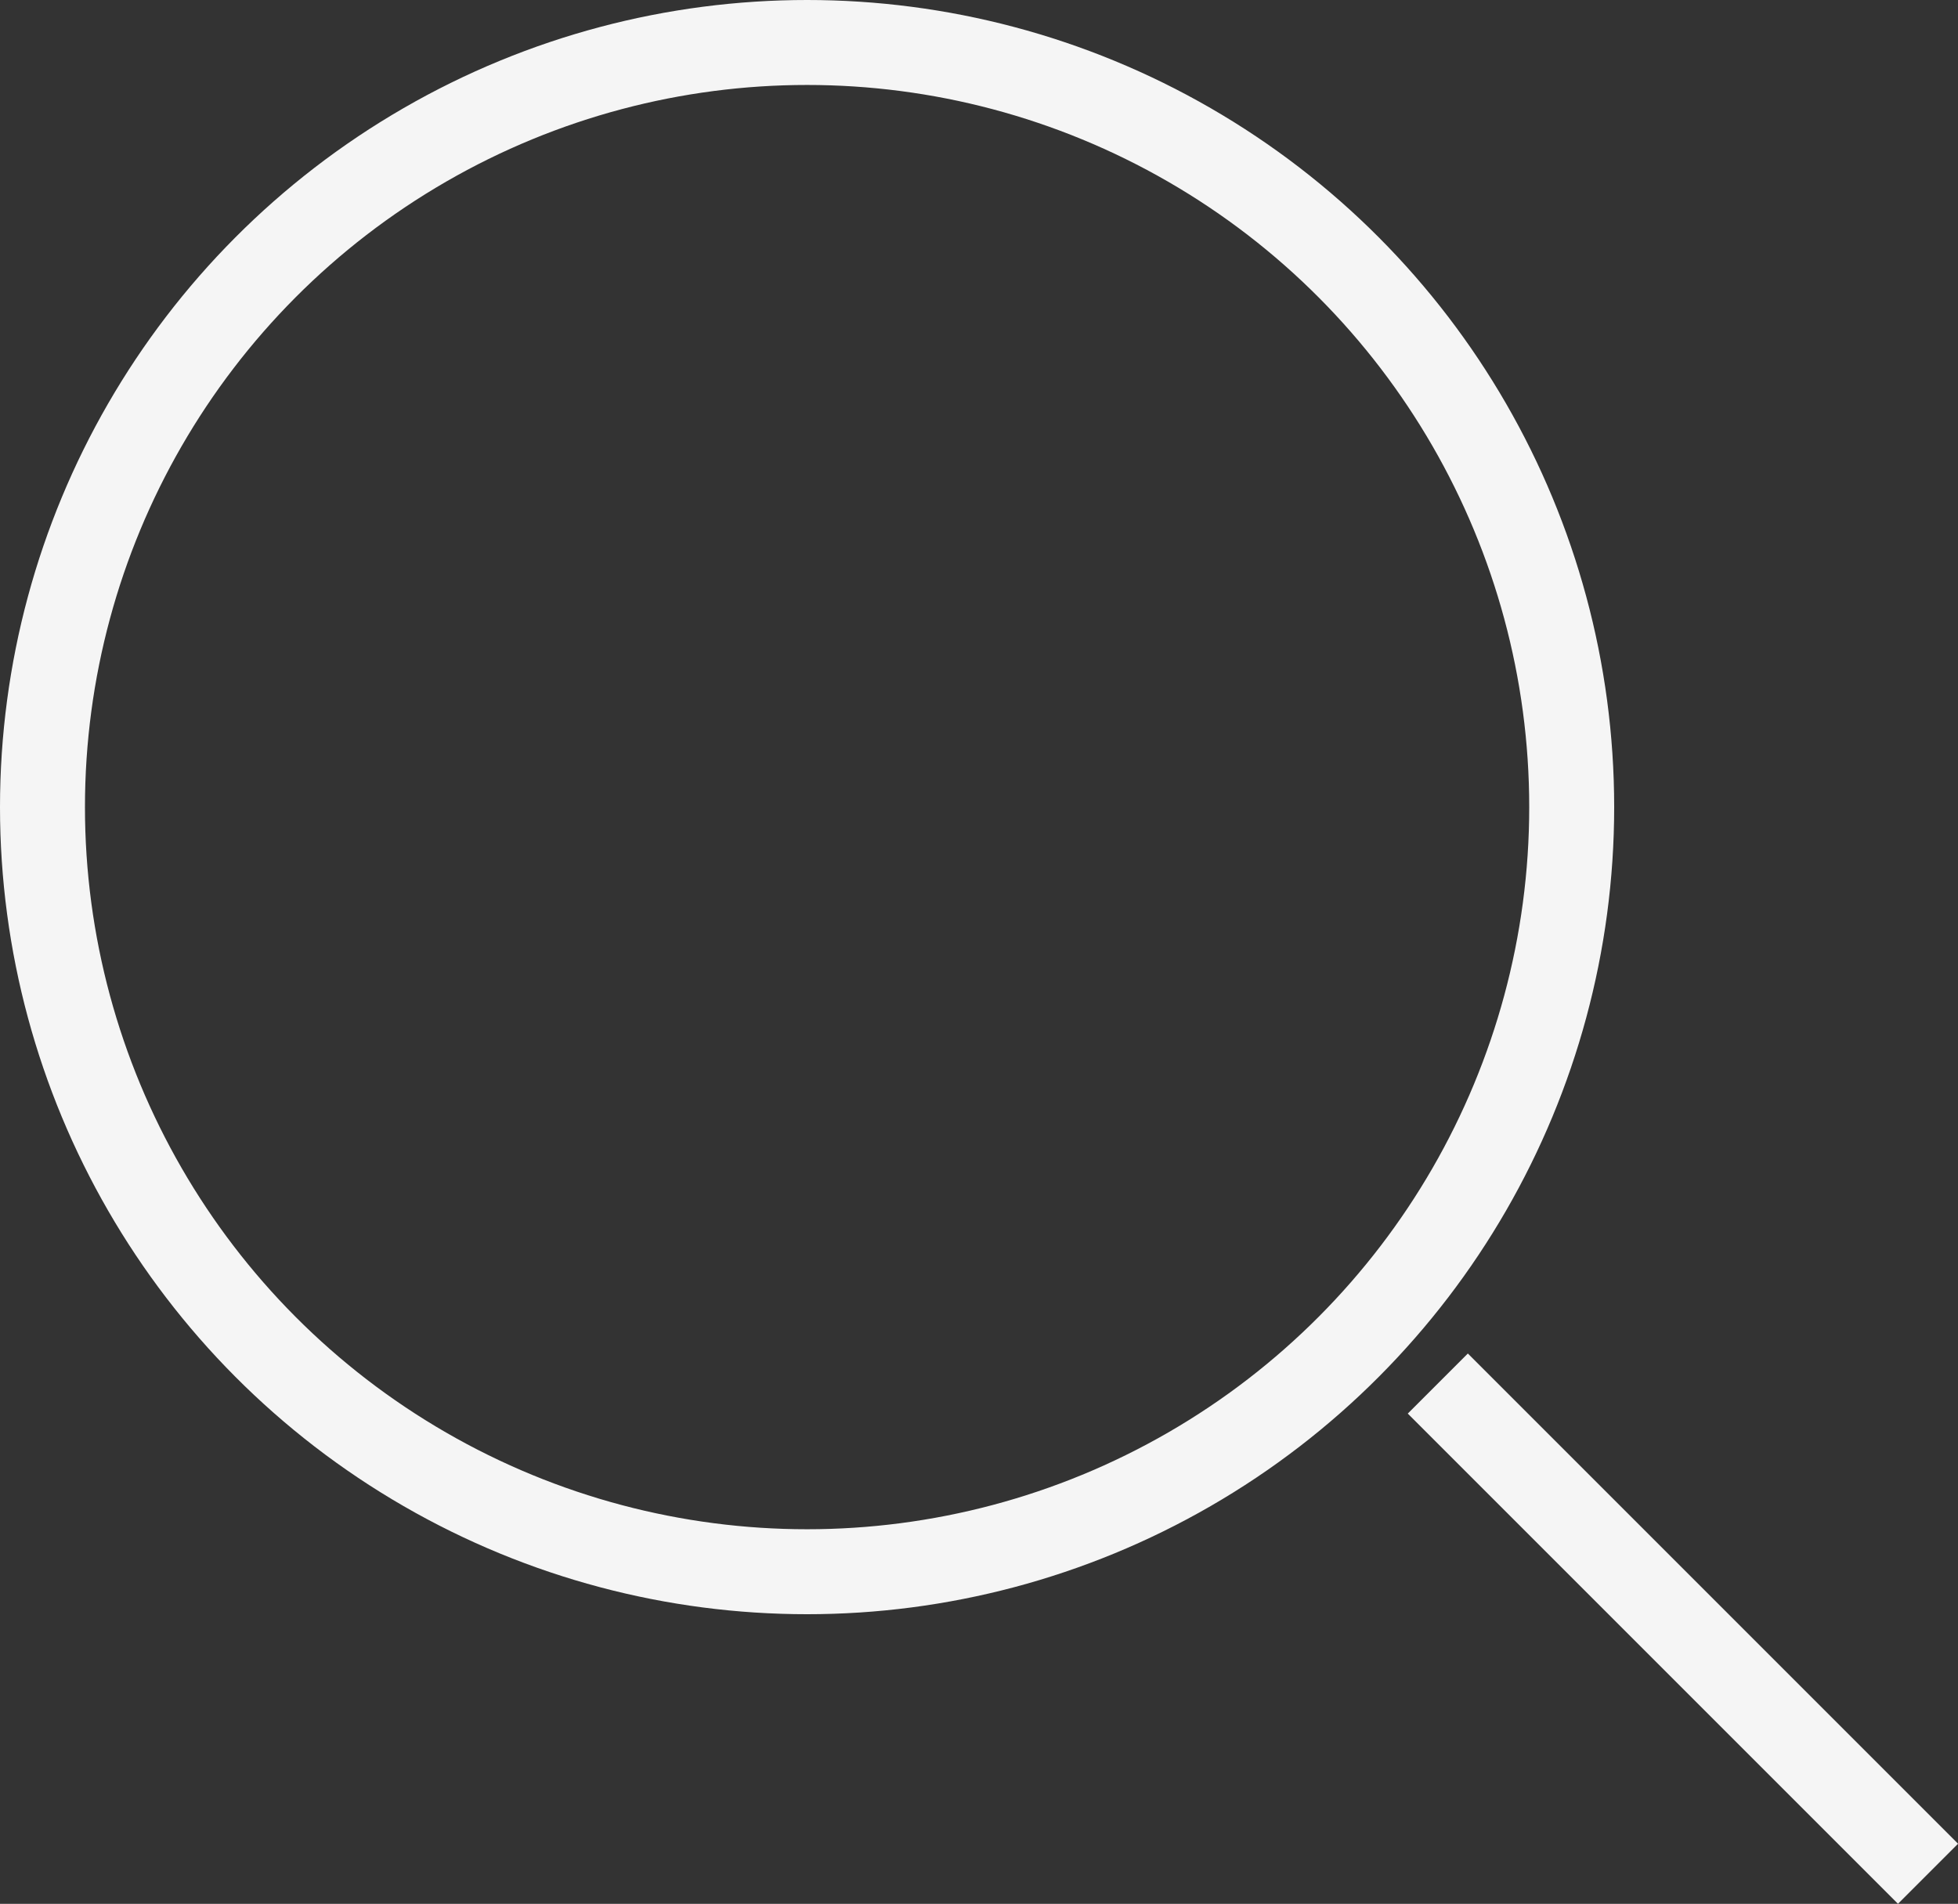 <svg xmlns="http://www.w3.org/2000/svg" width="23.047" height="22.409" viewBox="0 0 23.047 22.409">
  <rect x="0" y="0" width="23.047" height="22.409" fill="#333333" stroke="none"/>
  <g id="Сгруппировать_1555" data-name="Сгруппировать 1555" transform="translate(-2444 -41)">
    <g id="Эллипс_257" data-name="Эллипс 257" transform="translate(2444 41)" fill="none" stroke="#fff" stroke-width="1" opacity="0.95">
      <circle cx="9.5" cy="9.5" r="9.5" stroke="none"/>
      <circle cx="9.5" cy="9.5" r="9" fill="none"/>
    </g>
    <line id="Линия_962" data-name="Линия 962" x2="5.77" y2="5.77" transform="translate(2460.924 57.285)" fill="none" stroke="#fff" stroke-width="1" opacity="0.95"/>
  </g>
</svg>

